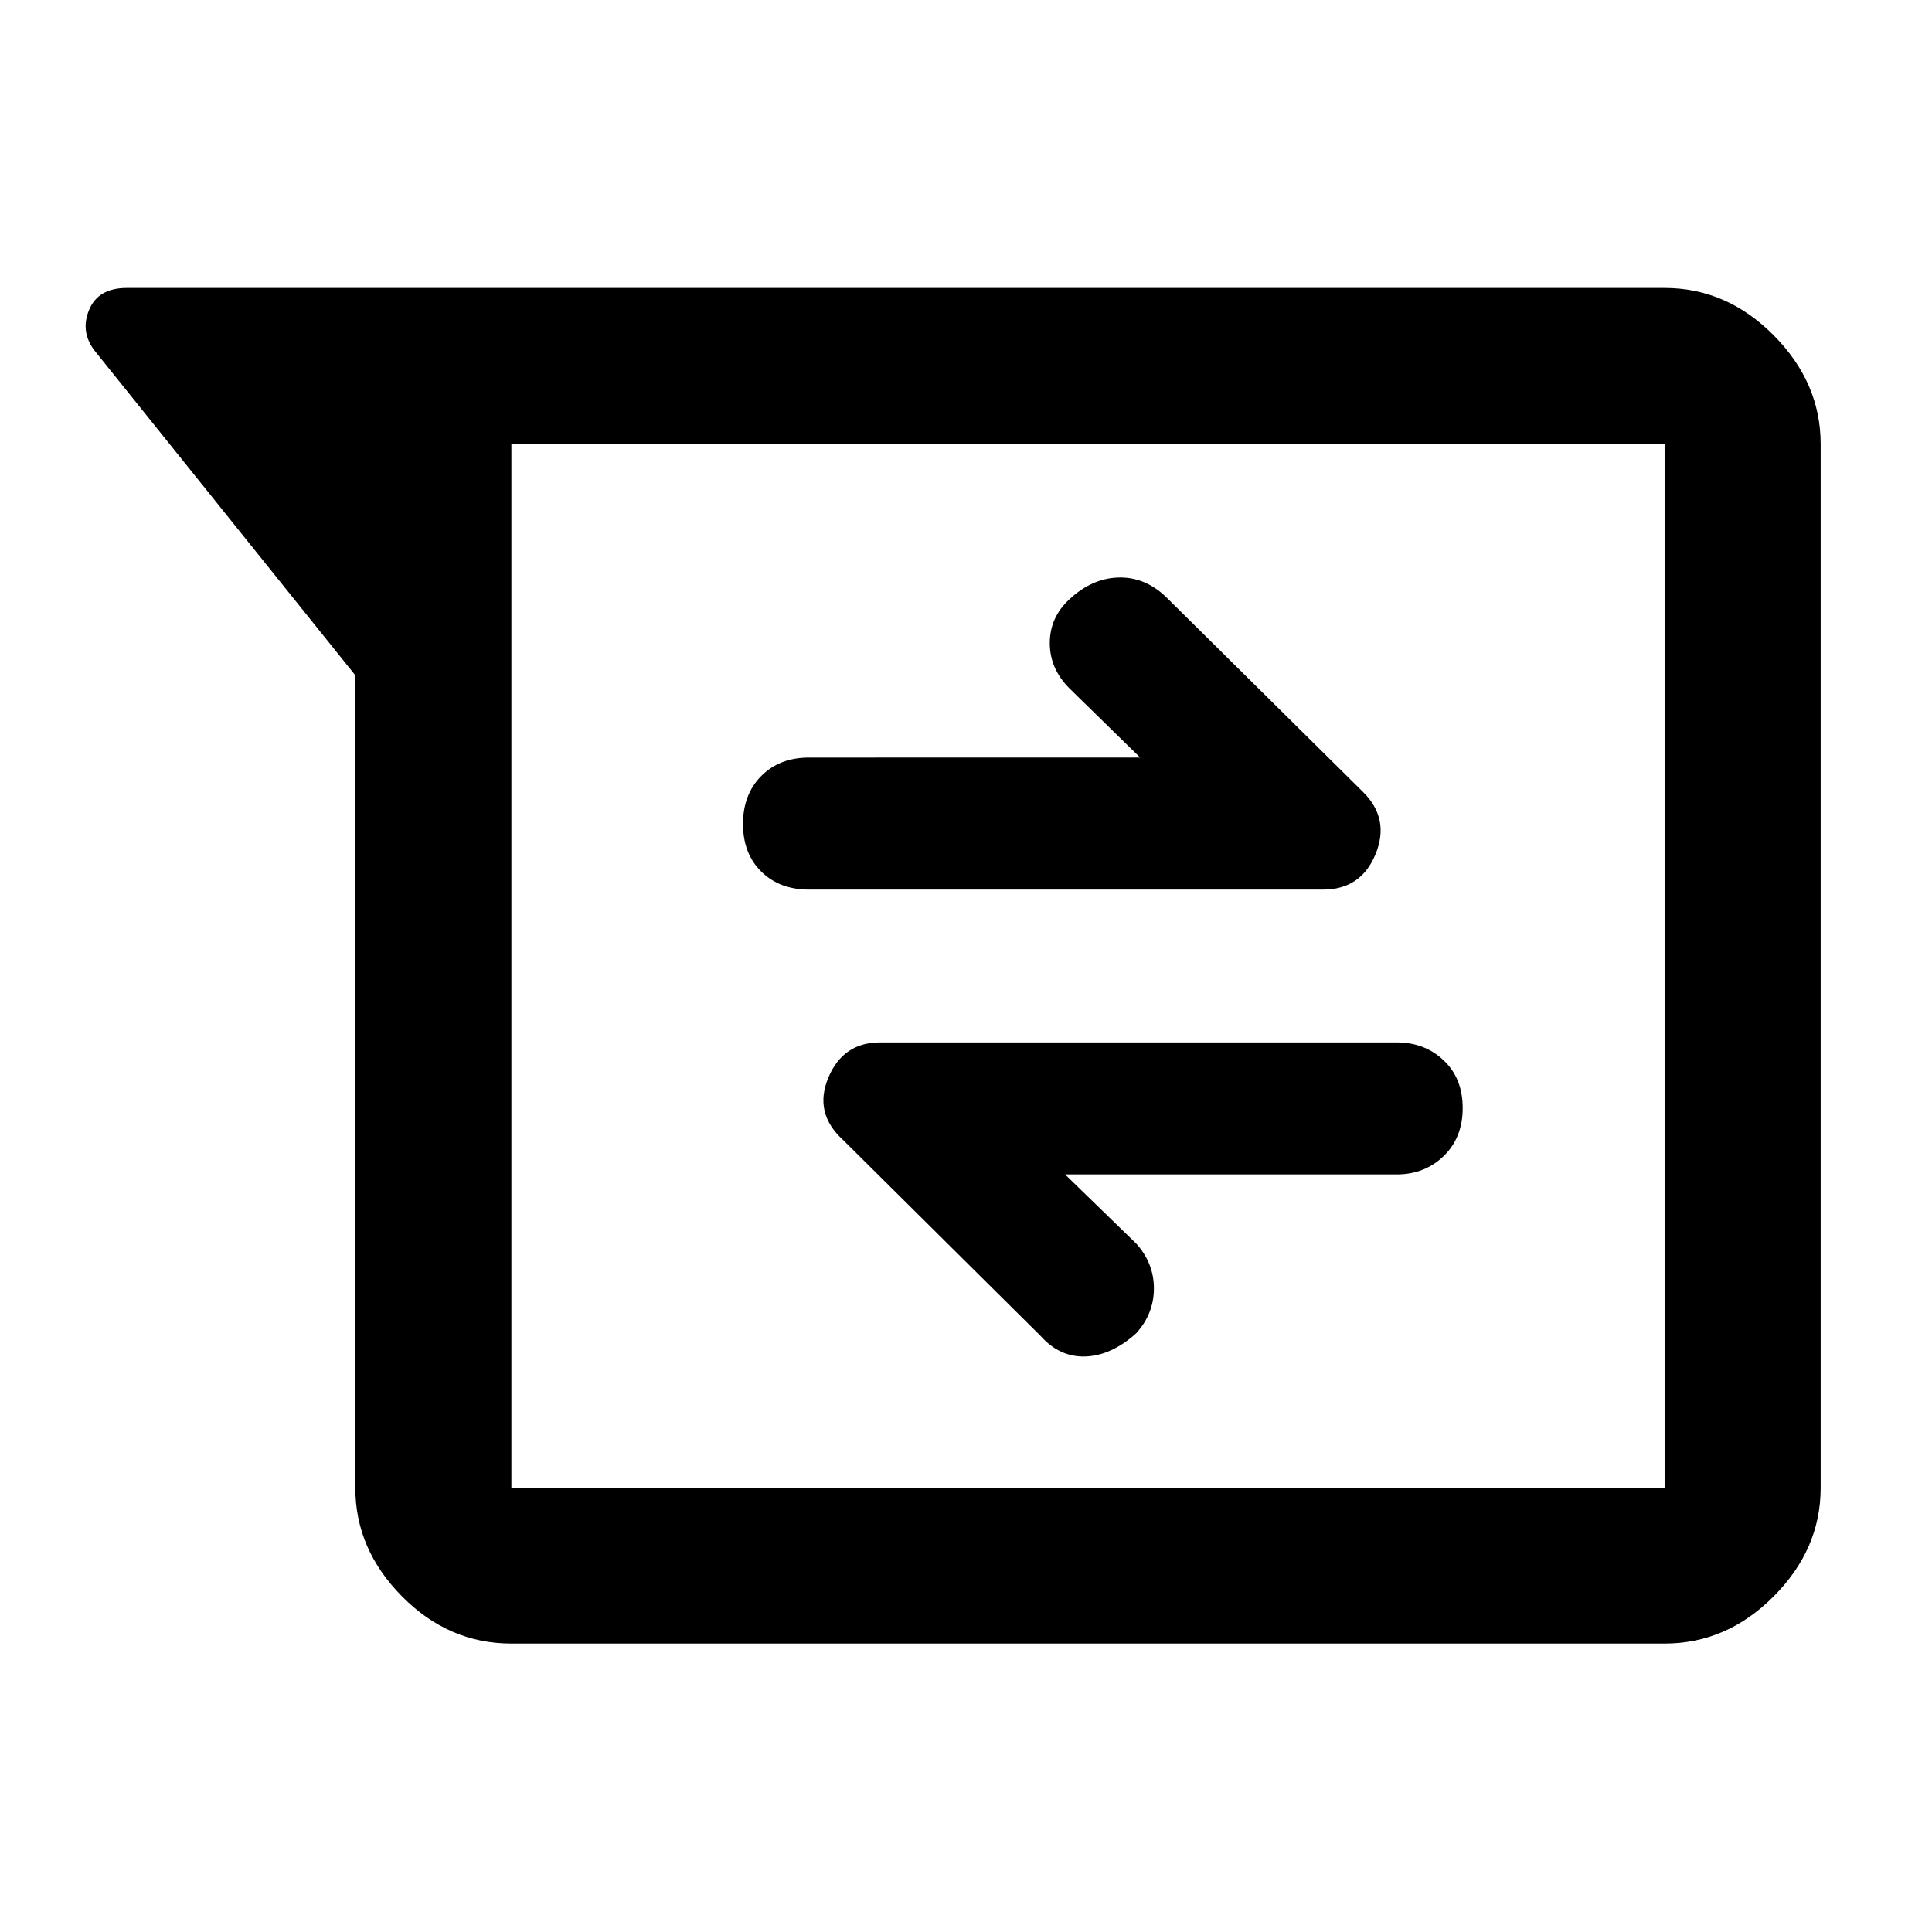 <svg xmlns="http://www.w3.org/2000/svg" height="48" viewBox="0 -960 960 960" width="48"><path d="M254.109-143.326q-31.147 0-54.346-23.447-23.198-23.447-23.198-53.857v-403.805L47-785.761q-7.24-9.478-2.706-20.315 4.532-10.837 18.663-10.837H827.13q30.845 0 54.194 23.517 23.35 23.517 23.35 54.026v518.74q0 30.41-23.35 53.857-23.349 23.447-54.194 23.447H254.109Zm0-596.044v518.74H827.13v-518.74H254.109Zm275.108 362.935H694q13.942 0 23.373-9.138 9.431-9.137 9.431-23.863 0-14.725-9.431-23.666T694-442.043H437.37q-18.482 0-25.785 17.543-7.302 17.543 7.219 30.826L517-296.239q9.591 10.761 22.458 10.261 12.868-.5 25.151-11.544 8.761-9.761 8.761-22.261t-8.761-22.26l-35.392-34.392Zm37.327-207.13H402q-14.642 0-23.723 9.138-9.081 9.137-9.081 23.863 0 14.725 9.081 23.666T402-517.957h255.391q18.834 0 26.08-17.543 7.246-17.543-6.036-30.826l-98.445-97.445q-10.529-9.751-23.542-9.251-13.013.5-24.057 10.794-9.761 9.011-9.761 21.761t9.761 22.51l35.153 34.392ZM254.109-739.37v518.74-518.74Z"/></svg>